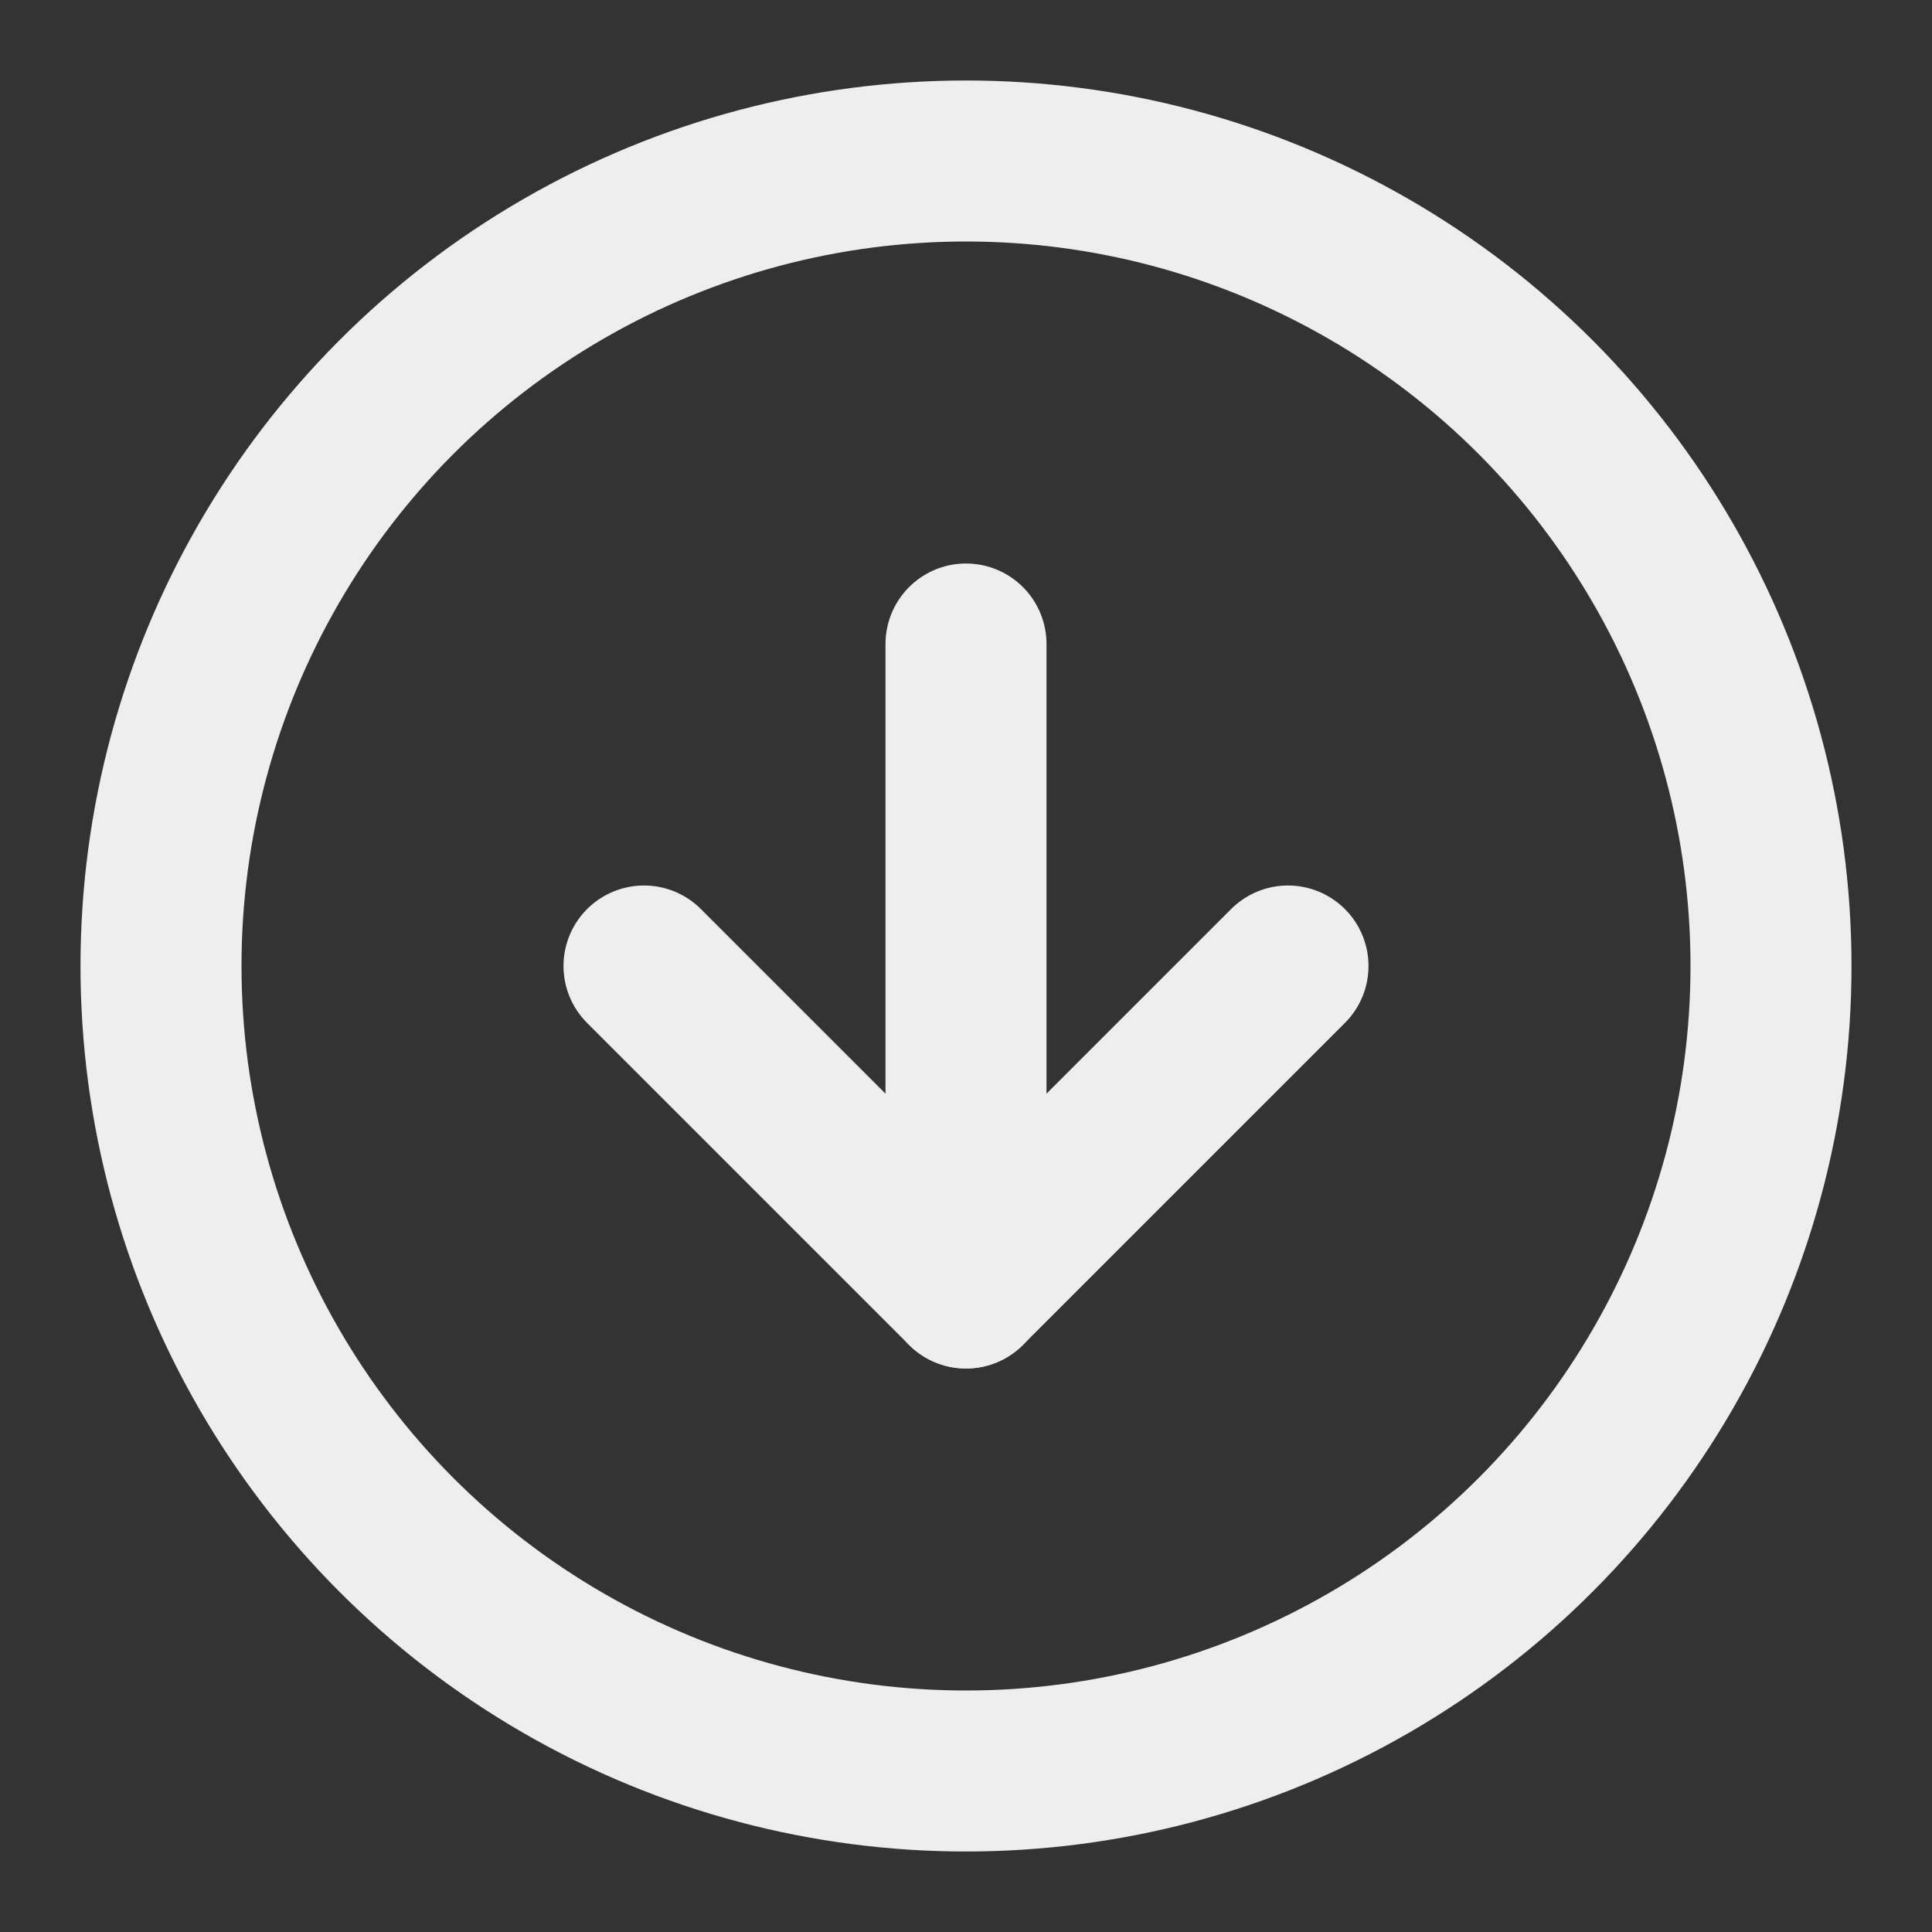 <svg xmlns="http://www.w3.org/2000/svg" width="24" height="24" fill="none" stroke="#eee" stroke-linecap="round" stroke-linejoin="round" stroke-width="2" class="feather feather-arrow-down-circle" viewBox="0 0 24 24"><rect x="0" y="0" width="24" height="24" fill="#333333" stroke="none"/><circle cx="12" cy="12" r="10"/><polyline points="8 12 12 16 16 12"/><line x1="12" x2="12" y1="8" y2="16"/></svg>